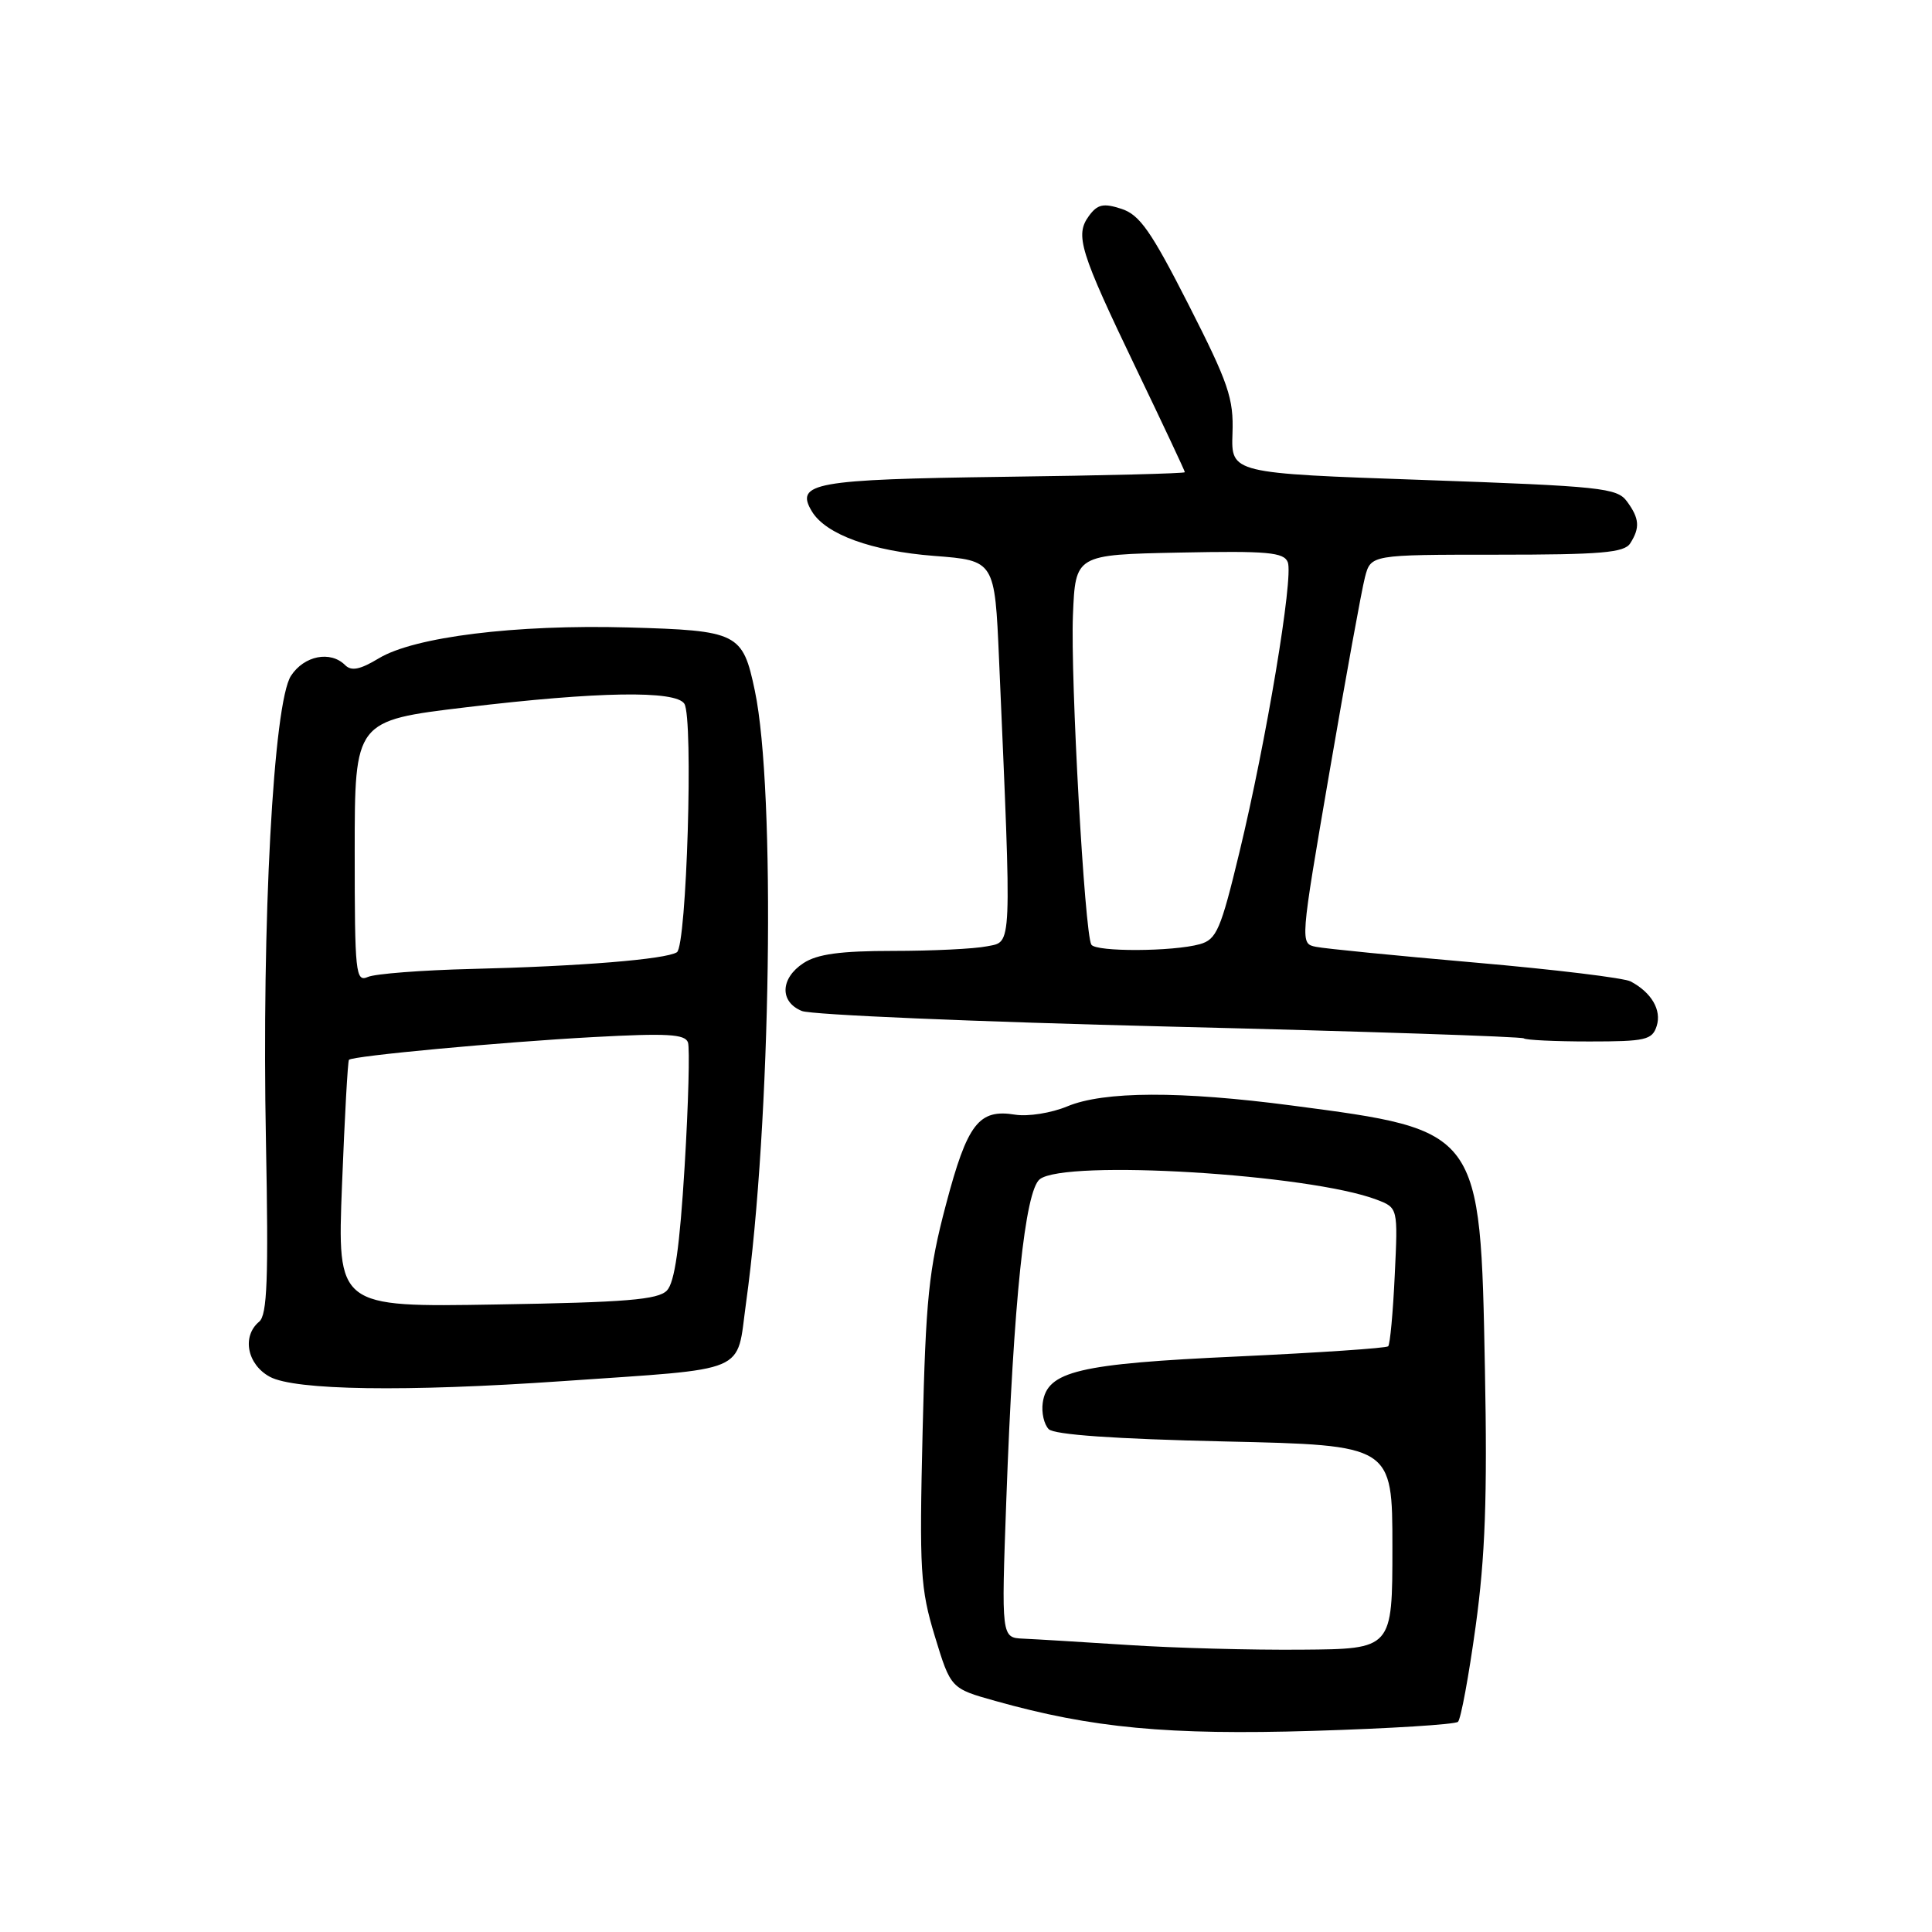 <?xml version="1.0" encoding="UTF-8" standalone="no"?>
<!DOCTYPE svg PUBLIC "-//W3C//DTD SVG 1.1//EN" "http://www.w3.org/Graphics/SVG/1.1/DTD/svg11.dtd" >
<svg xmlns="http://www.w3.org/2000/svg" xmlns:xlink="http://www.w3.org/1999/xlink" version="1.1" viewBox="0 0 256 256">
 <g >
 <path fill="currentColor"
d=" M 193.19 228.15 C 193.57 227.79 194.62 222.10 195.53 215.50 C 196.80 206.28 197.09 198.38 196.76 181.42 C 196.16 149.71 196.21 149.77 171.20 146.49 C 156.39 144.54 146.26 144.58 141.42 146.60 C 139.31 147.48 136.22 147.97 134.52 147.70 C 129.69 146.91 128.18 148.87 125.34 159.63 C 123.06 168.24 122.67 172.08 122.25 189.70 C 121.81 208.17 121.95 210.48 123.87 216.81 C 125.98 223.73 125.98 223.73 131.91 225.39 C 144.69 228.98 154.77 229.93 174.00 229.35 C 184.18 229.04 192.81 228.50 193.19 228.15 Z  M 74.50 183.01 C 99.58 181.27 97.54 182.14 98.85 172.68 C 102.17 148.78 102.80 104.73 100.02 91.52 C 98.41 83.85 97.80 83.55 83.22 83.14 C 68.28 82.73 54.88 84.39 50.18 87.24 C 47.71 88.73 46.56 88.96 45.73 88.13 C 43.79 86.19 40.31 86.87 38.56 89.54 C 36.23 93.10 34.67 122.07 35.24 151.26 C 35.59 169.47 35.41 174.25 34.34 175.13 C 32.02 177.06 32.75 180.80 35.75 182.43 C 39.07 184.23 53.76 184.45 74.50 183.01 Z  M 219.52 135.95 C 220.19 133.84 218.84 131.52 216.08 130.05 C 215.21 129.58 205.95 128.46 195.50 127.55 C 185.05 126.64 175.55 125.70 174.38 125.46 C 172.26 125.03 172.26 125.02 176.17 102.26 C 178.32 89.74 180.43 78.15 180.86 76.50 C 181.64 73.50 181.64 73.50 198.35 73.50 C 212.11 73.50 215.22 73.24 216.01 72.00 C 217.33 69.93 217.24 68.70 215.58 66.44 C 214.27 64.65 212.18 64.43 188.65 63.60 C 163.13 62.71 163.13 62.71 163.31 57.44 C 163.48 52.79 162.79 50.79 157.50 40.39 C 152.52 30.61 151.01 28.45 148.59 27.67 C 146.20 26.89 145.42 27.07 144.29 28.61 C 142.42 31.17 143.06 33.25 150.57 48.89 C 154.11 56.25 157.00 62.41 157.00 62.57 C 157.00 62.74 146.22 63.01 133.05 63.18 C 107.88 63.52 105.29 63.98 107.59 67.78 C 109.44 70.82 115.50 73.02 123.78 73.66 C 131.81 74.28 131.81 74.28 132.38 87.39 C 134.07 126.32 134.14 124.72 130.78 125.39 C 129.11 125.73 123.52 126.00 118.34 126.00 C 111.36 126.00 108.29 126.42 106.46 127.62 C 103.39 129.63 103.28 132.75 106.25 133.96 C 107.49 134.47 129.43 135.40 155.00 136.03 C 180.57 136.66 201.69 137.36 201.92 137.59 C 202.15 137.81 206.05 138.00 210.60 138.00 C 218.05 138.00 218.93 137.80 219.52 135.95 Z  M 149.50 217.97 C 143.45 217.58 137.19 217.20 135.59 217.13 C 132.68 217.00 132.68 217.00 133.34 198.78 C 134.30 172.31 135.82 157.78 137.78 156.25 C 141.17 153.61 173.49 155.57 182.41 158.96 C 185.24 160.04 185.24 160.04 184.81 168.99 C 184.58 173.92 184.19 178.15 183.94 178.39 C 183.69 178.64 174.72 179.24 164.00 179.74 C 142.89 180.70 138.76 181.69 138.17 185.87 C 137.98 187.17 138.34 188.74 138.96 189.37 C 139.71 190.11 147.70 190.67 162.30 191.00 C 184.50 191.50 184.50 191.50 184.50 205.00 C 184.50 218.50 184.50 218.50 172.50 218.59 C 165.90 218.65 155.55 218.37 149.50 217.97 Z  M 45.32 156.96 C 45.67 148.02 46.08 140.58 46.24 140.43 C 46.75 139.91 66.43 138.08 78.60 137.42 C 88.38 136.89 90.78 137.02 91.16 138.13 C 91.41 138.88 91.22 146.25 90.72 154.50 C 90.07 165.21 89.40 169.93 88.37 171.00 C 87.20 172.22 82.94 172.57 65.80 172.85 C 44.68 173.21 44.68 173.21 45.32 156.96 Z  M 47.00 112.85 C 47.00 95.49 47.00 95.49 61.75 93.72 C 79.19 91.63 89.54 91.46 90.68 93.25 C 91.90 95.15 90.99 125.37 89.69 126.18 C 88.19 127.12 76.88 128.04 62.50 128.39 C 55.90 128.55 49.71 129.03 48.75 129.45 C 47.12 130.16 47.00 129.01 47.00 112.85 Z  M 144.61 125.17 C 143.72 123.74 141.83 89.86 142.17 81.50 C 142.50 73.50 142.50 73.50 156.27 73.22 C 167.98 72.98 170.13 73.18 170.64 74.50 C 171.41 76.50 167.79 98.20 164.22 112.97 C 161.75 123.22 161.20 124.49 158.98 125.11 C 155.41 126.10 145.21 126.15 144.61 125.17 Z "/>
</g>
</svg>